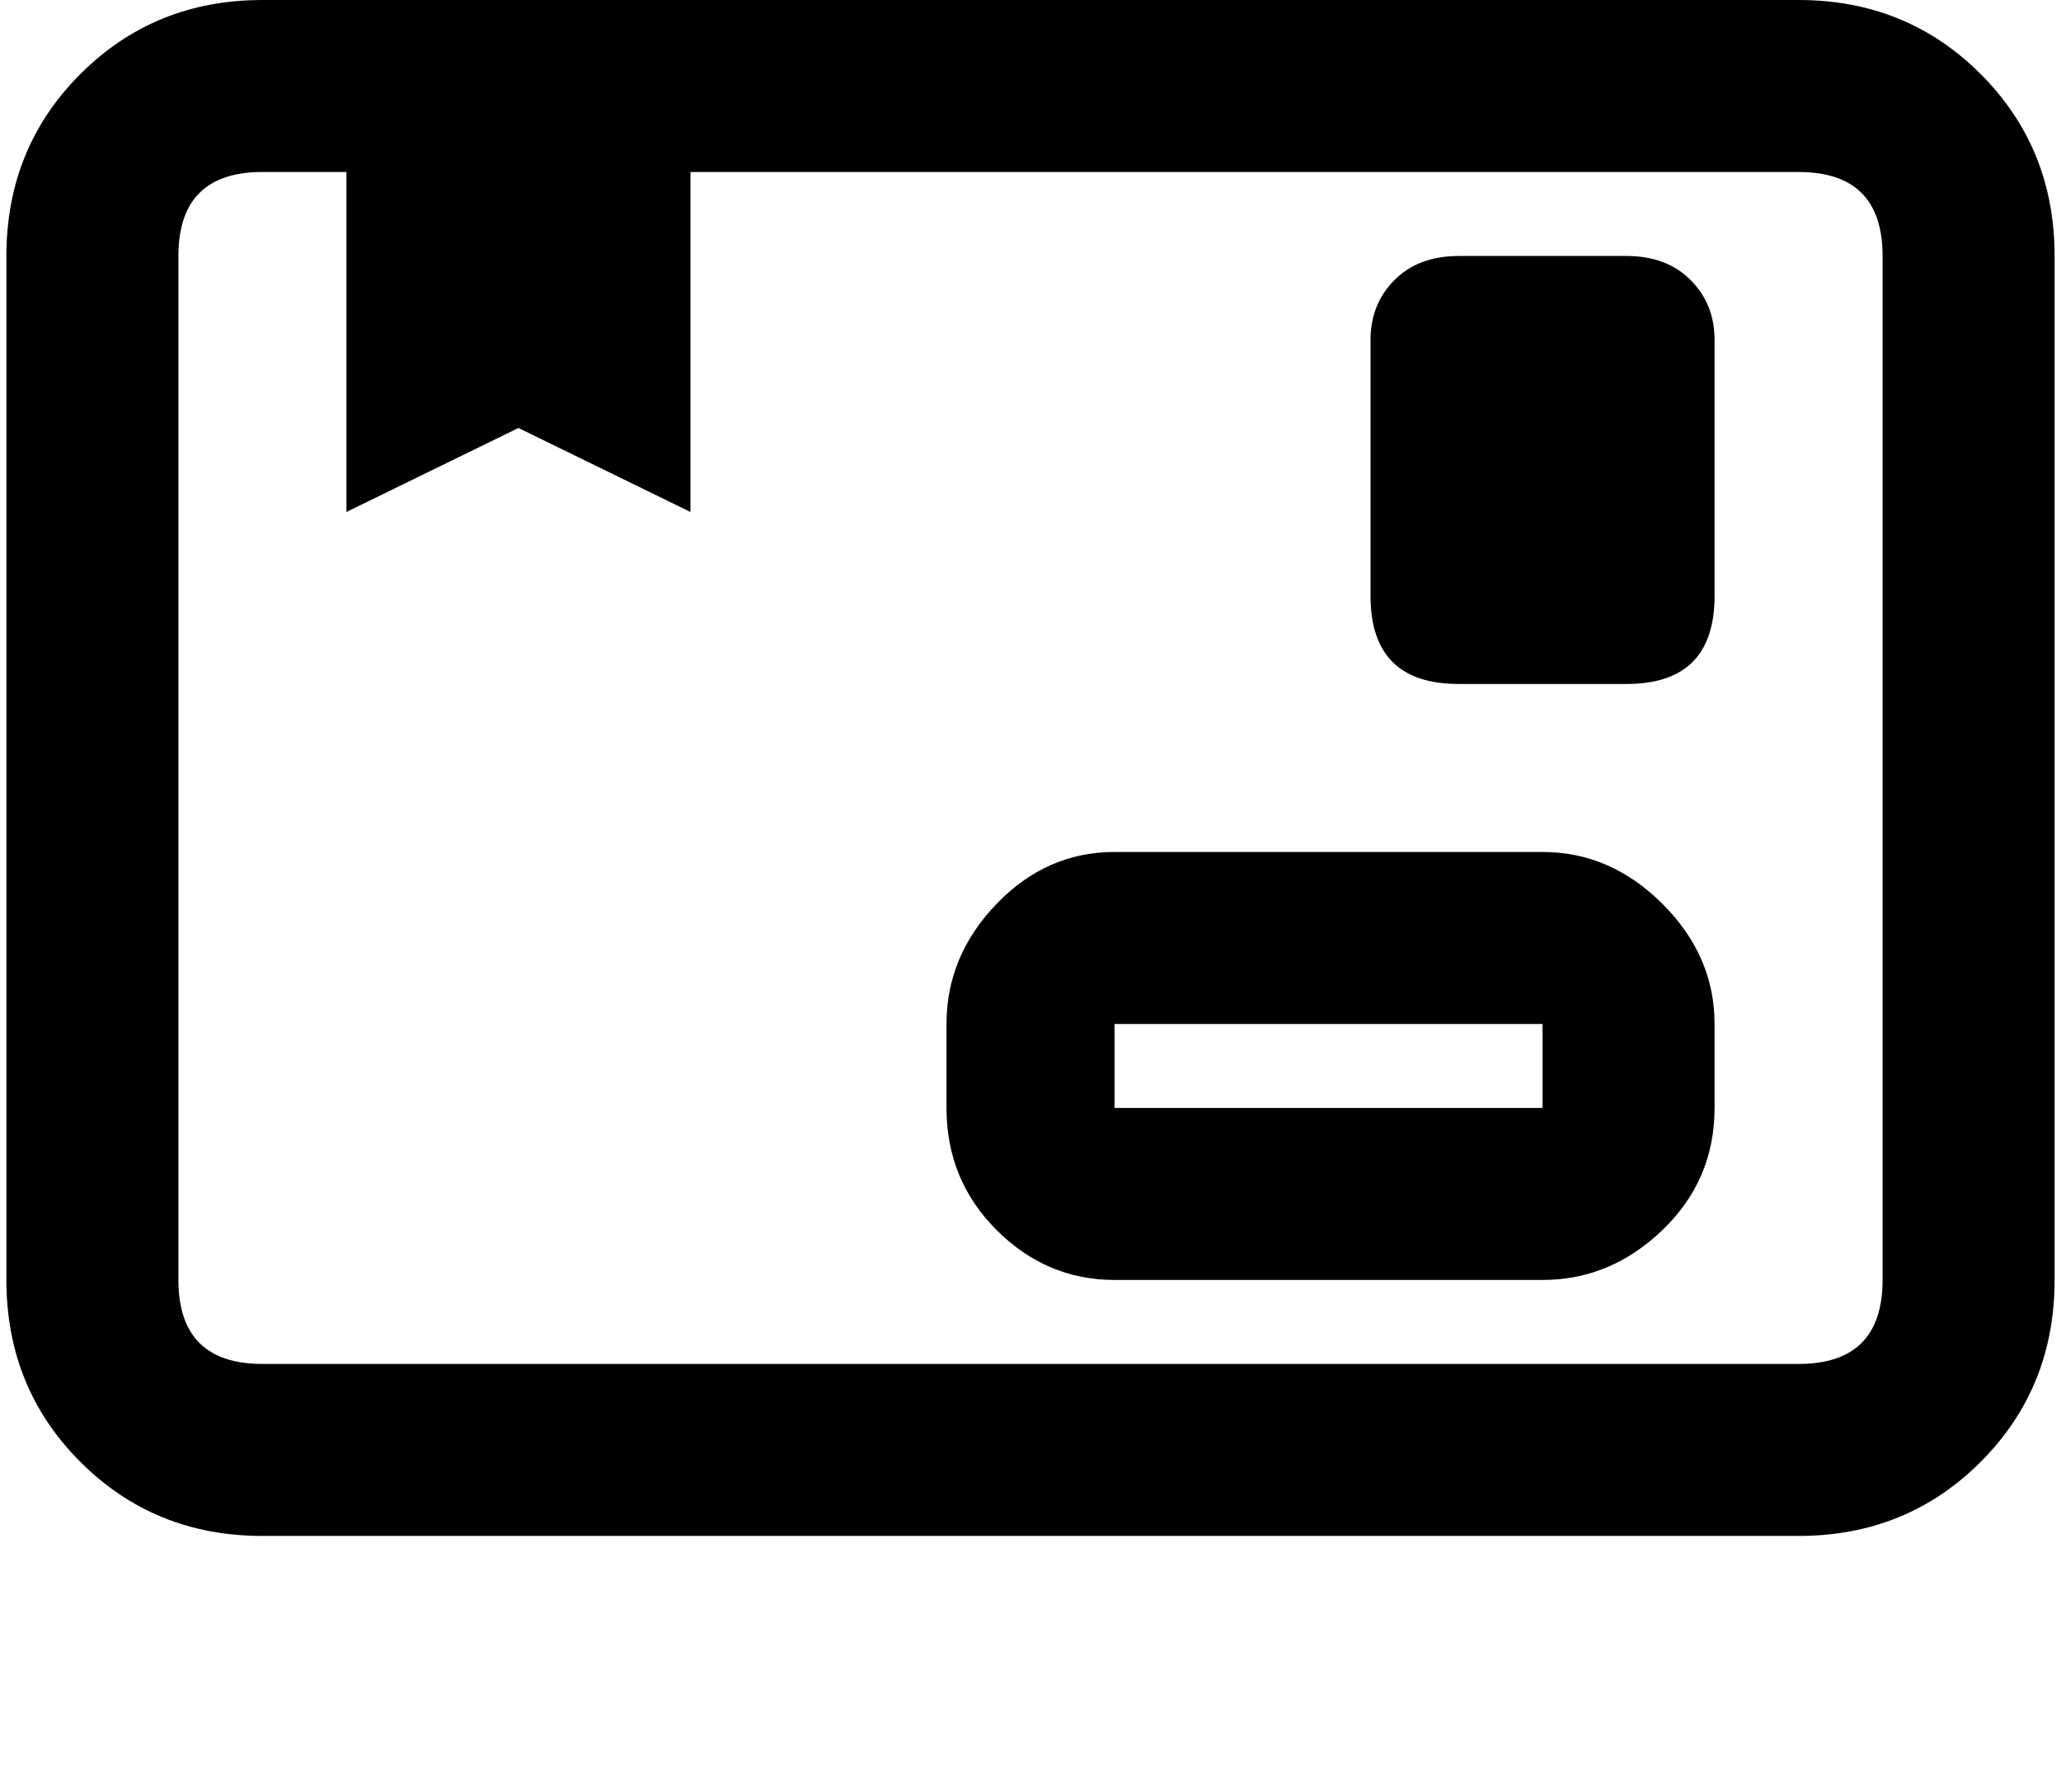 <svg xmlns="http://www.w3.org/2000/svg" width="1.15em" height="1em" viewBox="0 0 512 448"><path fill="currentColor" d="M448 0H64Q37 0 18.5 18.5T0 64v256q0 27 18.5 45.5T64 384h384q27 0 45.5-18.5T512 320V64q0-27-18.5-45.5T448 0m21 320q0 21-21 21H64q-21 0-21-21V64q0-21 21-21h21v85l43-21l43 21V43h277q21 0 21 21zM405 64h-42q-10 0-16 6t-6 15v64q0 22 22 22h42q22 0 22-22V85q0-9-6-15t-16-6m-21 149H277q-17 0-29.5 13T235 256v21q0 18 12.5 30.5T277 320h107q17 0 30-12.5t13-30.5v-21q0-17-13-30t-30-13m0 64H277v-21h107z"/></svg>